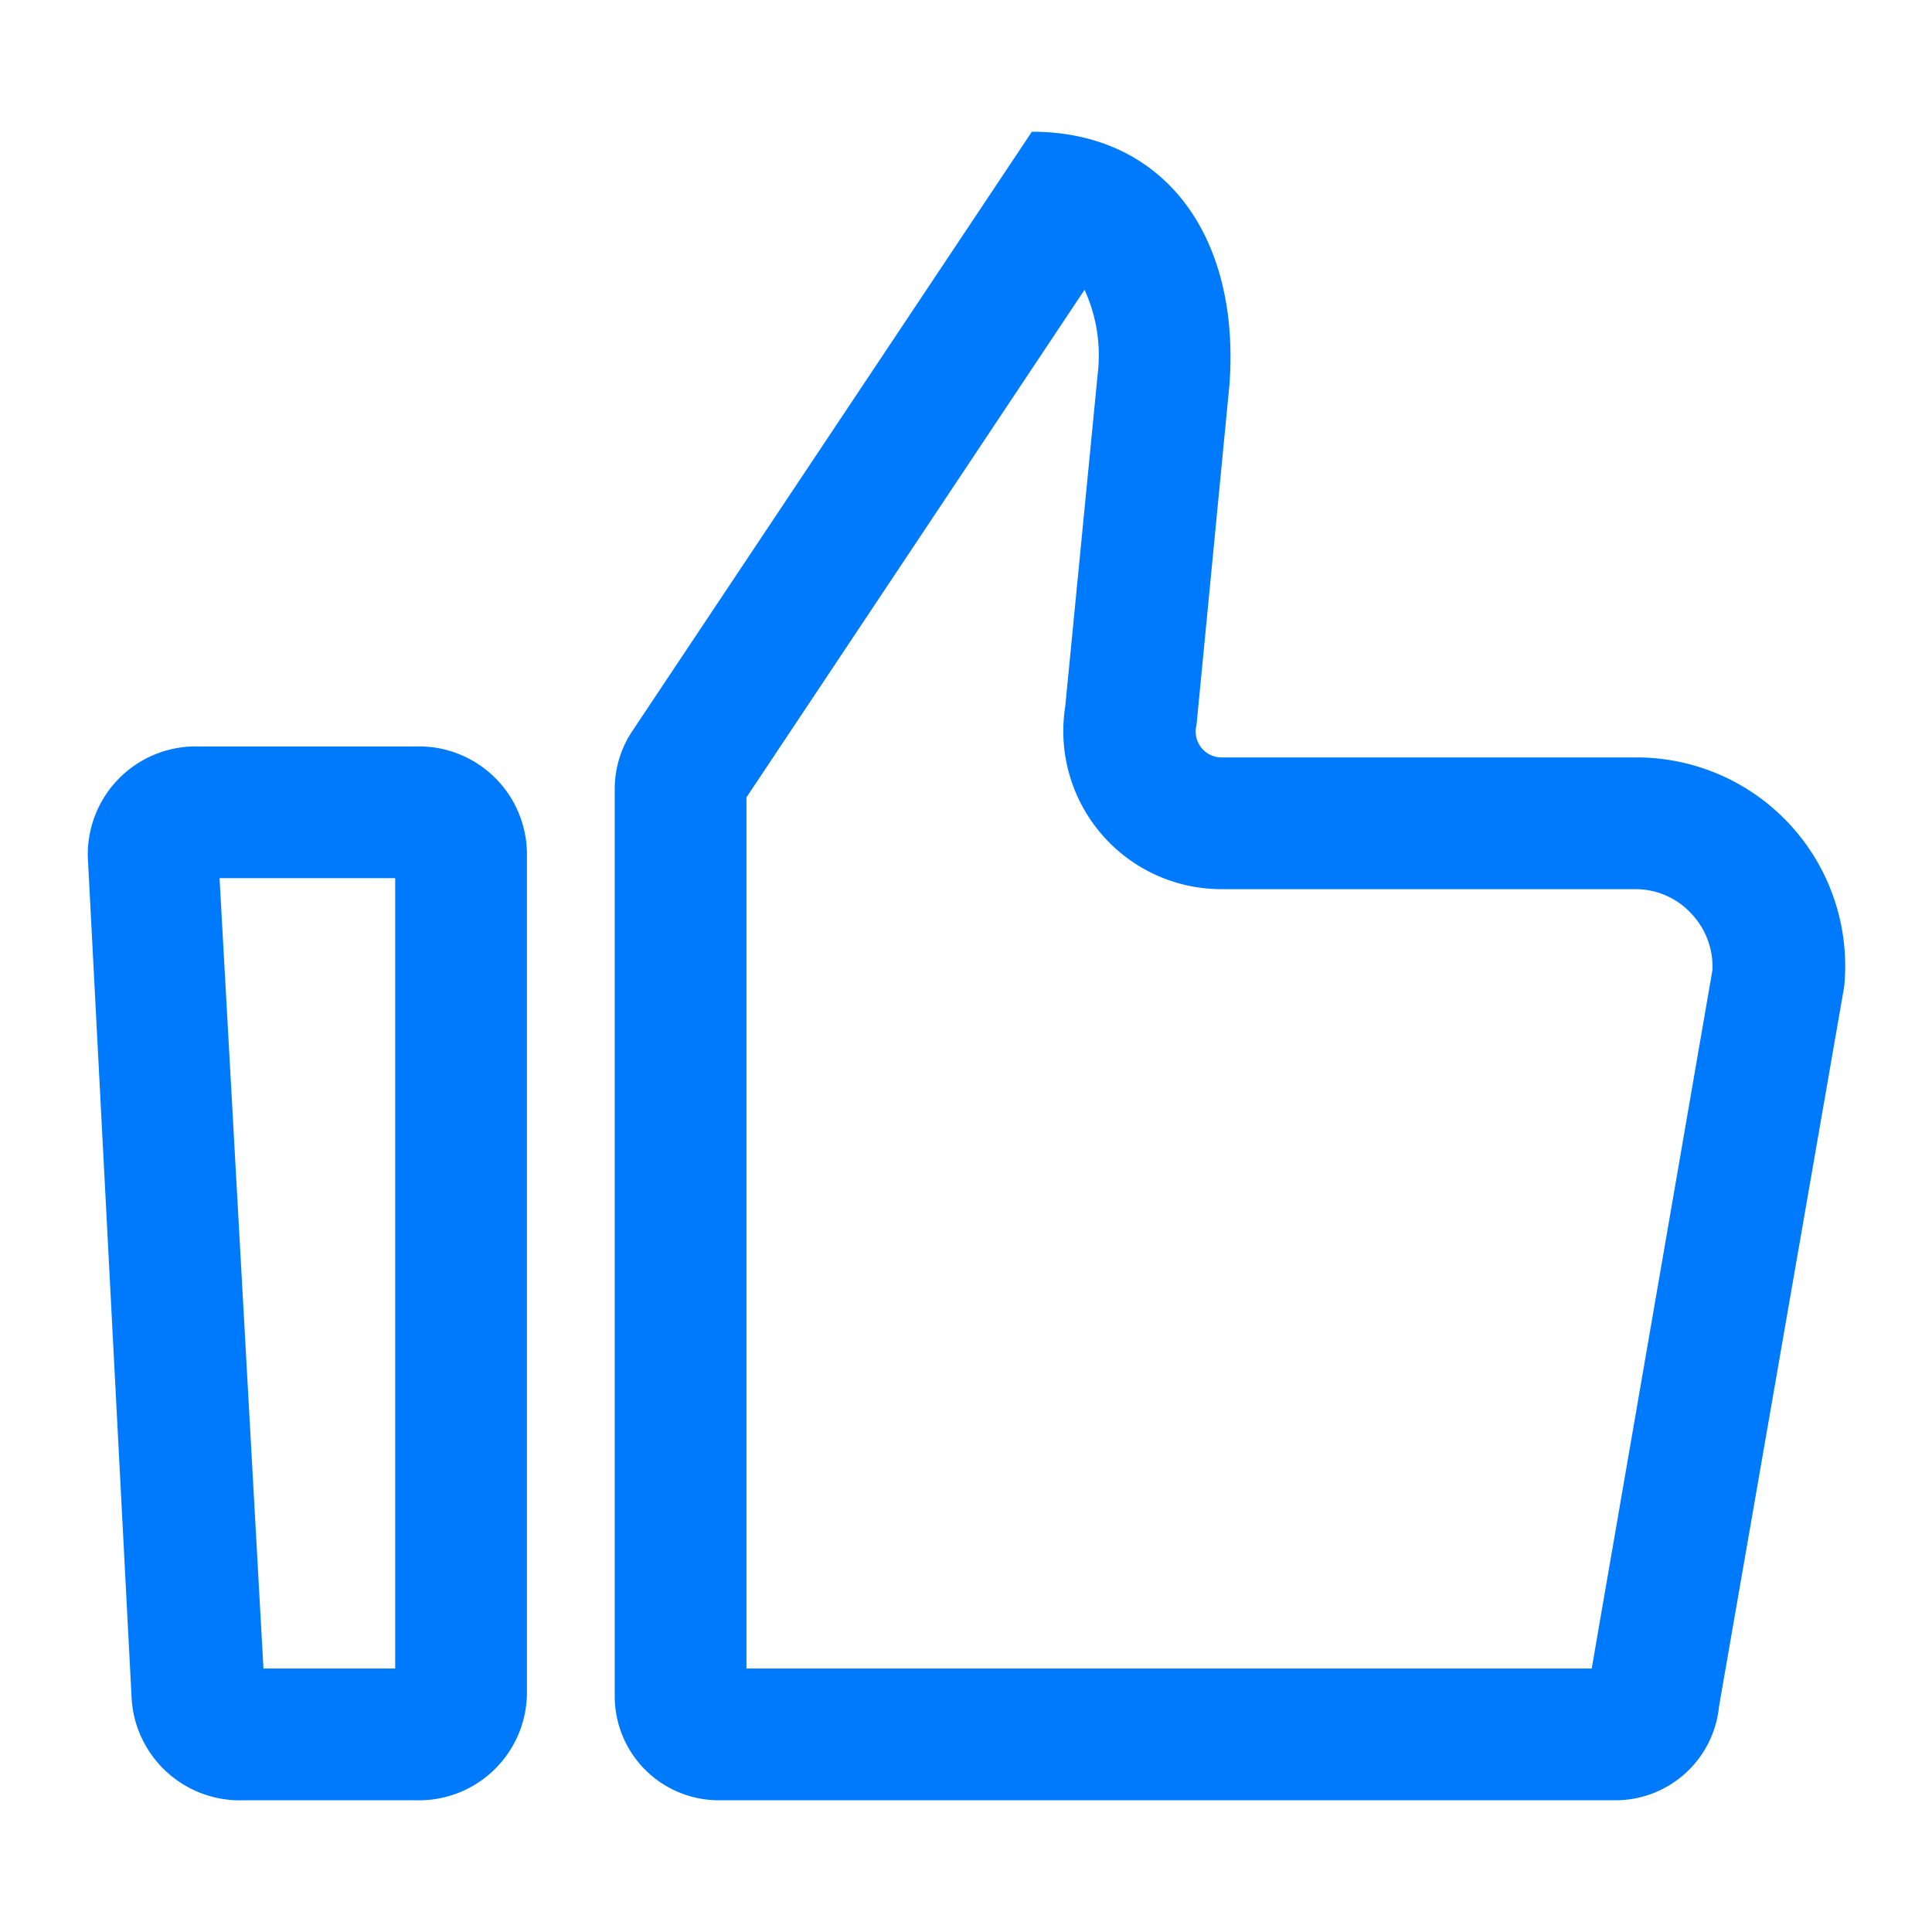 <?xml version="1.0" standalone="no"?><!DOCTYPE svg PUBLIC "-//W3C//DTD SVG 1.1//EN" "http://www.w3.org/Graphics/SVG/1.1/DTD/svg11.dtd"><svg t="1739433099379" class="icon" viewBox="0 0 1024 1024" version="1.1" xmlns="http://www.w3.org/2000/svg" p-id="7437" xmlns:xlink="http://www.w3.org/1999/xlink" width="200" height="200"><path d="M209.455 465.455v418.909H139.636L116.364 465.455h93.091m10.938-69.818H105.425A57.251 57.251 0 0 0 46.545 454.284l23.273 446.836A57.484 57.484 0 0 0 129.164 954.182h91.229A57.251 57.251 0 0 0 279.273 898.327V451.491A57.251 57.251 0 0 0 220.393 395.636zM574.836 153.6a83.316 83.316 0 0 1 6.982 44.451l-17.222 176.407a83.782 83.782 0 0 0 82.618 96.815h219.462a40.262 40.262 0 0 1 30.255 13.498 40.727 40.727 0 0 1 10.705 29.324L843.636 884.364H395.636V422.633L574.836 153.6M546.909 69.818l-211.782 317.673A55.389 55.389 0 0 0 325.818 418.909v479.884A55.156 55.156 0 0 0 380.975 954.182h475.229a55.156 55.156 0 0 0 54.924-49.804L977.455 522.938a110.545 110.545 0 0 0-110.08-121.484h-219.927a13.731 13.731 0 0 1-13.265-17.222L651.636 203.869C657.455 125.207 617.193 69.818 546.909 69.818z" fill="#007afc" p-id="7438"></path></svg>
